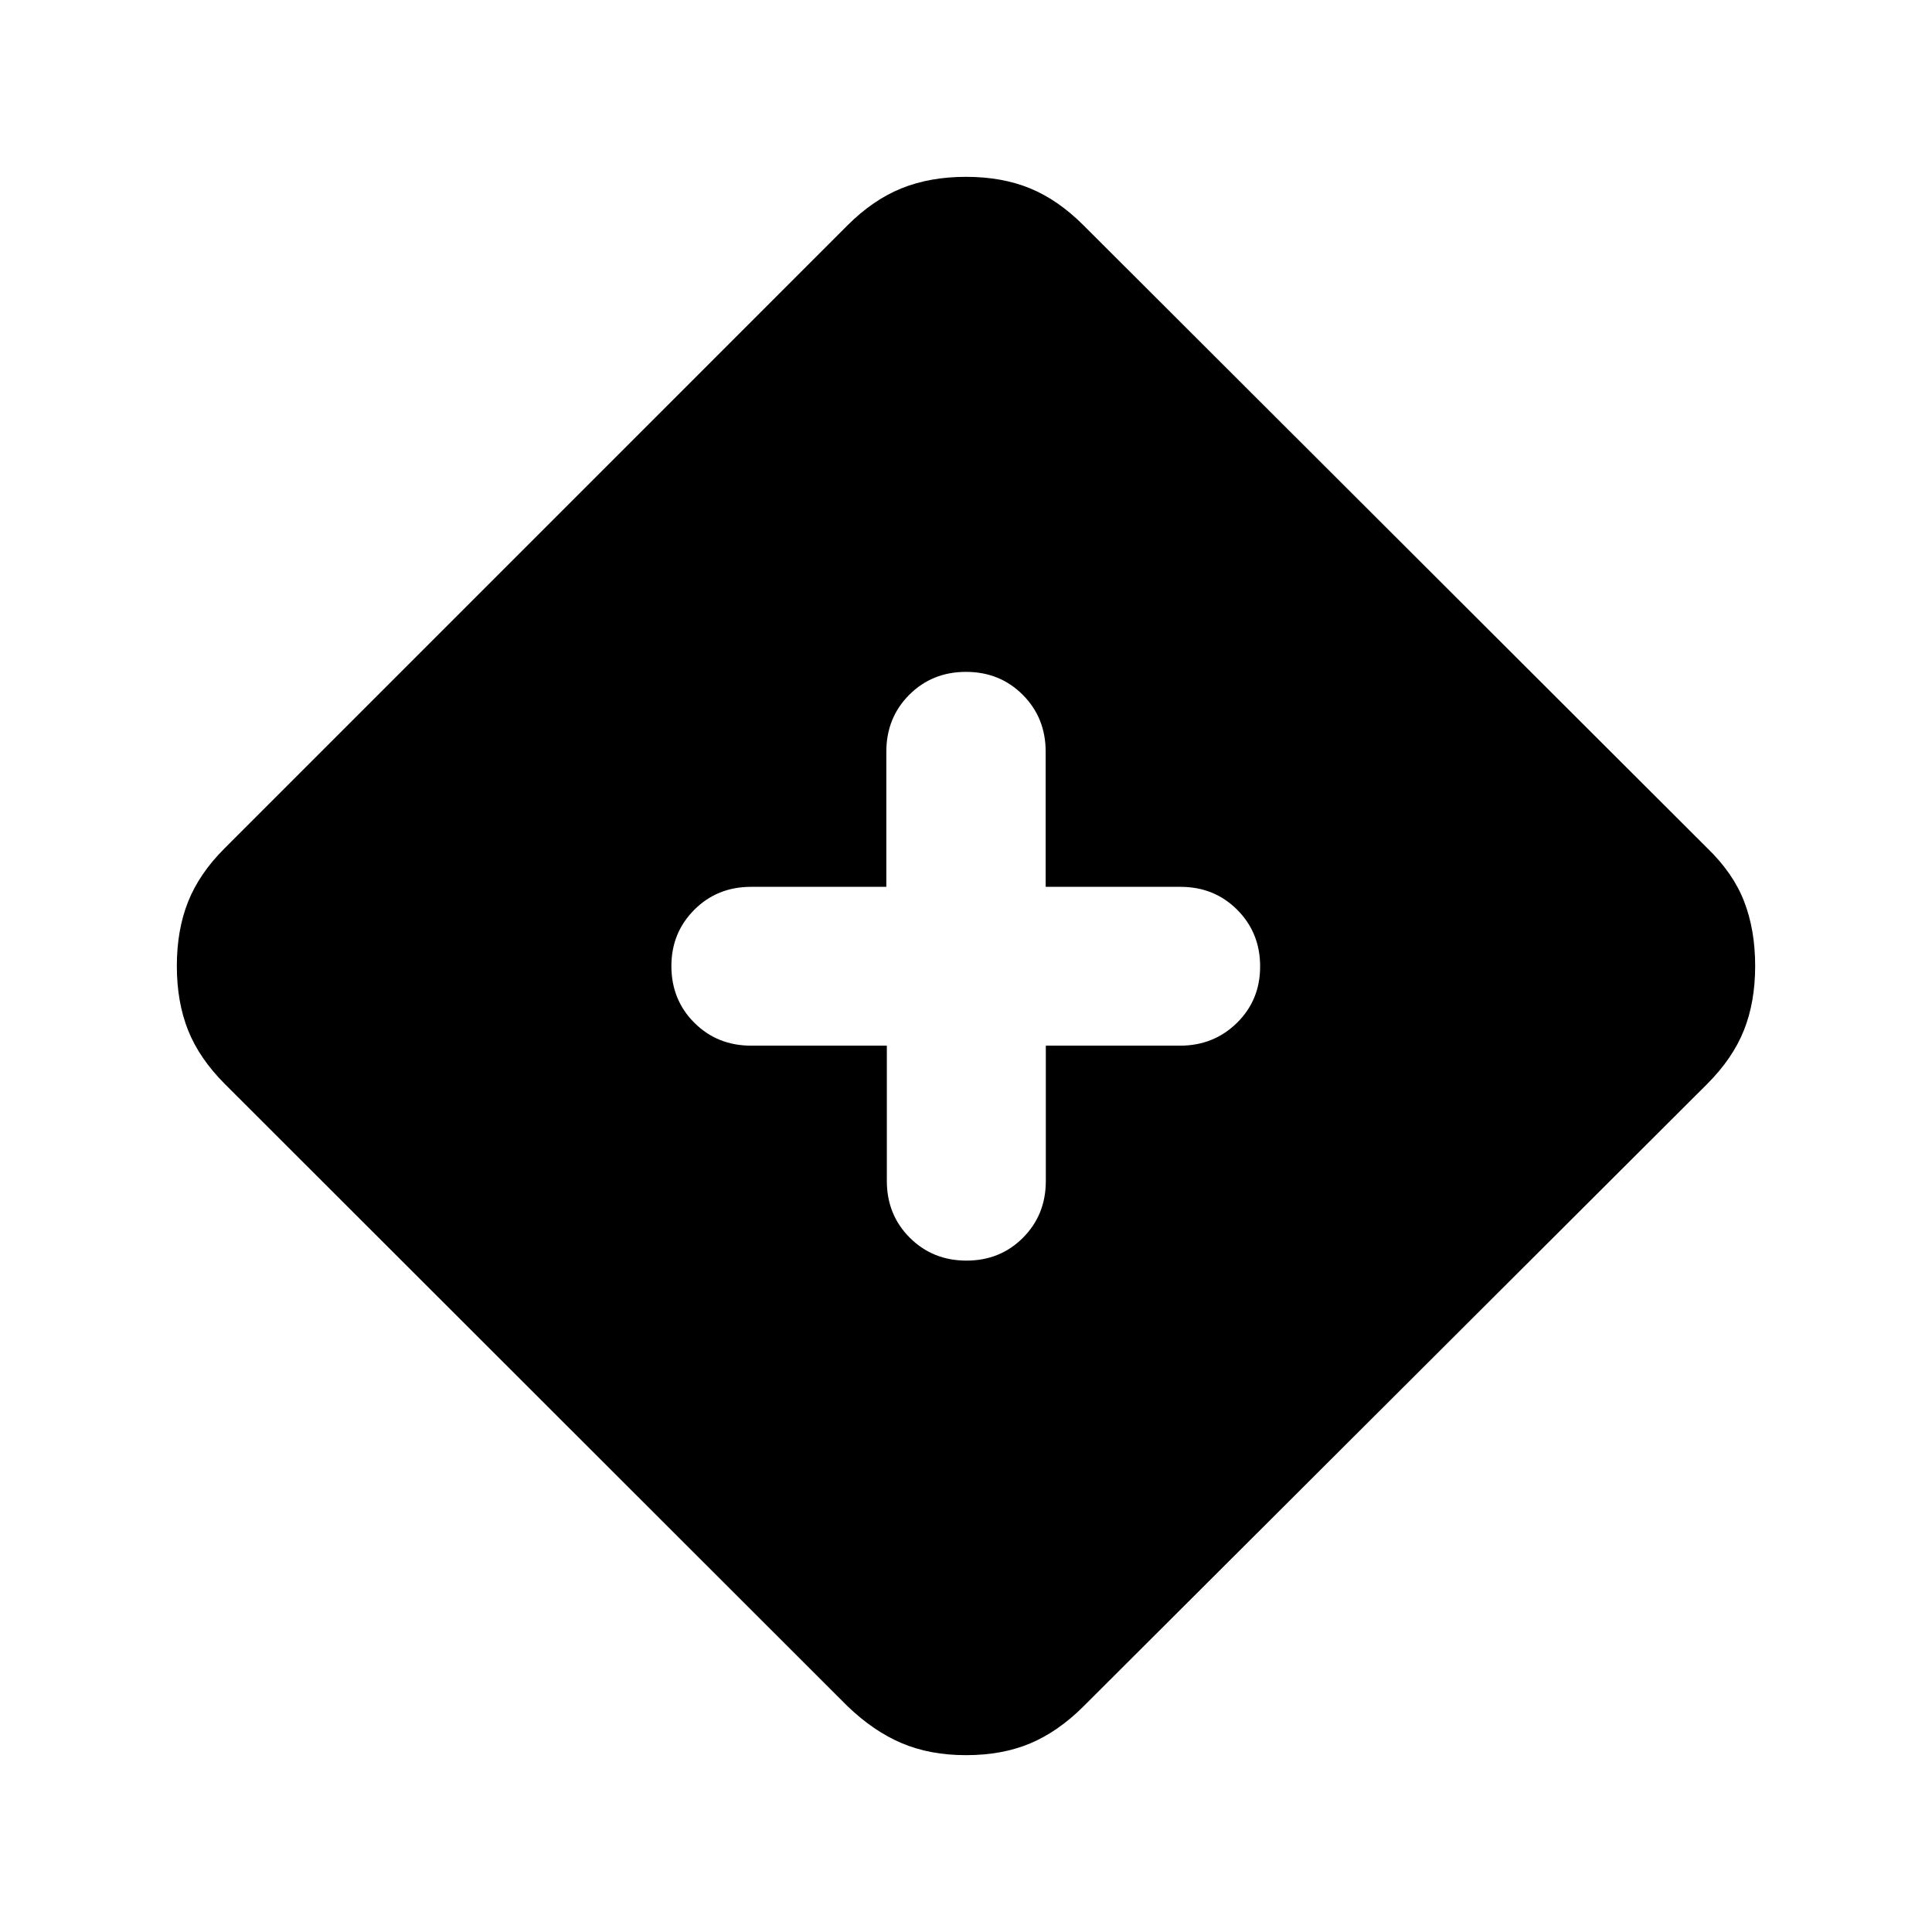 <svg xmlns="http://www.w3.org/2000/svg" height="20" viewBox="0 -960 960 960" width="20"><path d="M480-87.87q-17.913 0-31.946-5.956-14.032-5.957-26.945-18.391l-309.37-309.131q-12.674-12.674-18.272-26.706Q87.87-462.087 87.87-480q0-17.913 5.598-31.946 5.598-14.032 18.039-26.44l309.603-309.636q12.673-12.674 26.826-18.391 14.152-5.718 32.065-5.718 17.913 0 31.826 5.718 13.913 5.717 26.587 18.391l309.848 309.37q12.913 12.434 18.391 26.587 5.479 14.152 5.479 32.065 0 17.913-5.598 31.946-5.598 14.032-18.272 26.706L538.213-111.951q-12.474 12.408-26.345 18.245Q497.996-87.87 480-87.87Zm-39.335-352.543v67.217q0 16.825 11.405 28.206 11.406 11.381 28.164 11.381 16.758 0 28.094-11.381 11.337-11.381 11.337-28.206v-67.217h66.666q16.759 0 28.29-11.321 11.531-11.32 11.531-28.055t-11.381-28.141q-11.381-11.405-28.206-11.405h-66.978v-67.146q0-16.86-11.381-28.266-11.382-11.405-28.206-11.405-16.824 0-28.206 11.405-11.381 11.406-11.381 28.266v67.146h-67.217q-16.825 0-28.206 11.405-11.381 11.406-11.381 27.93 0 16.824 11.405 28.206 11.405 11.381 28.266 11.381h67.385Z"/></svg>